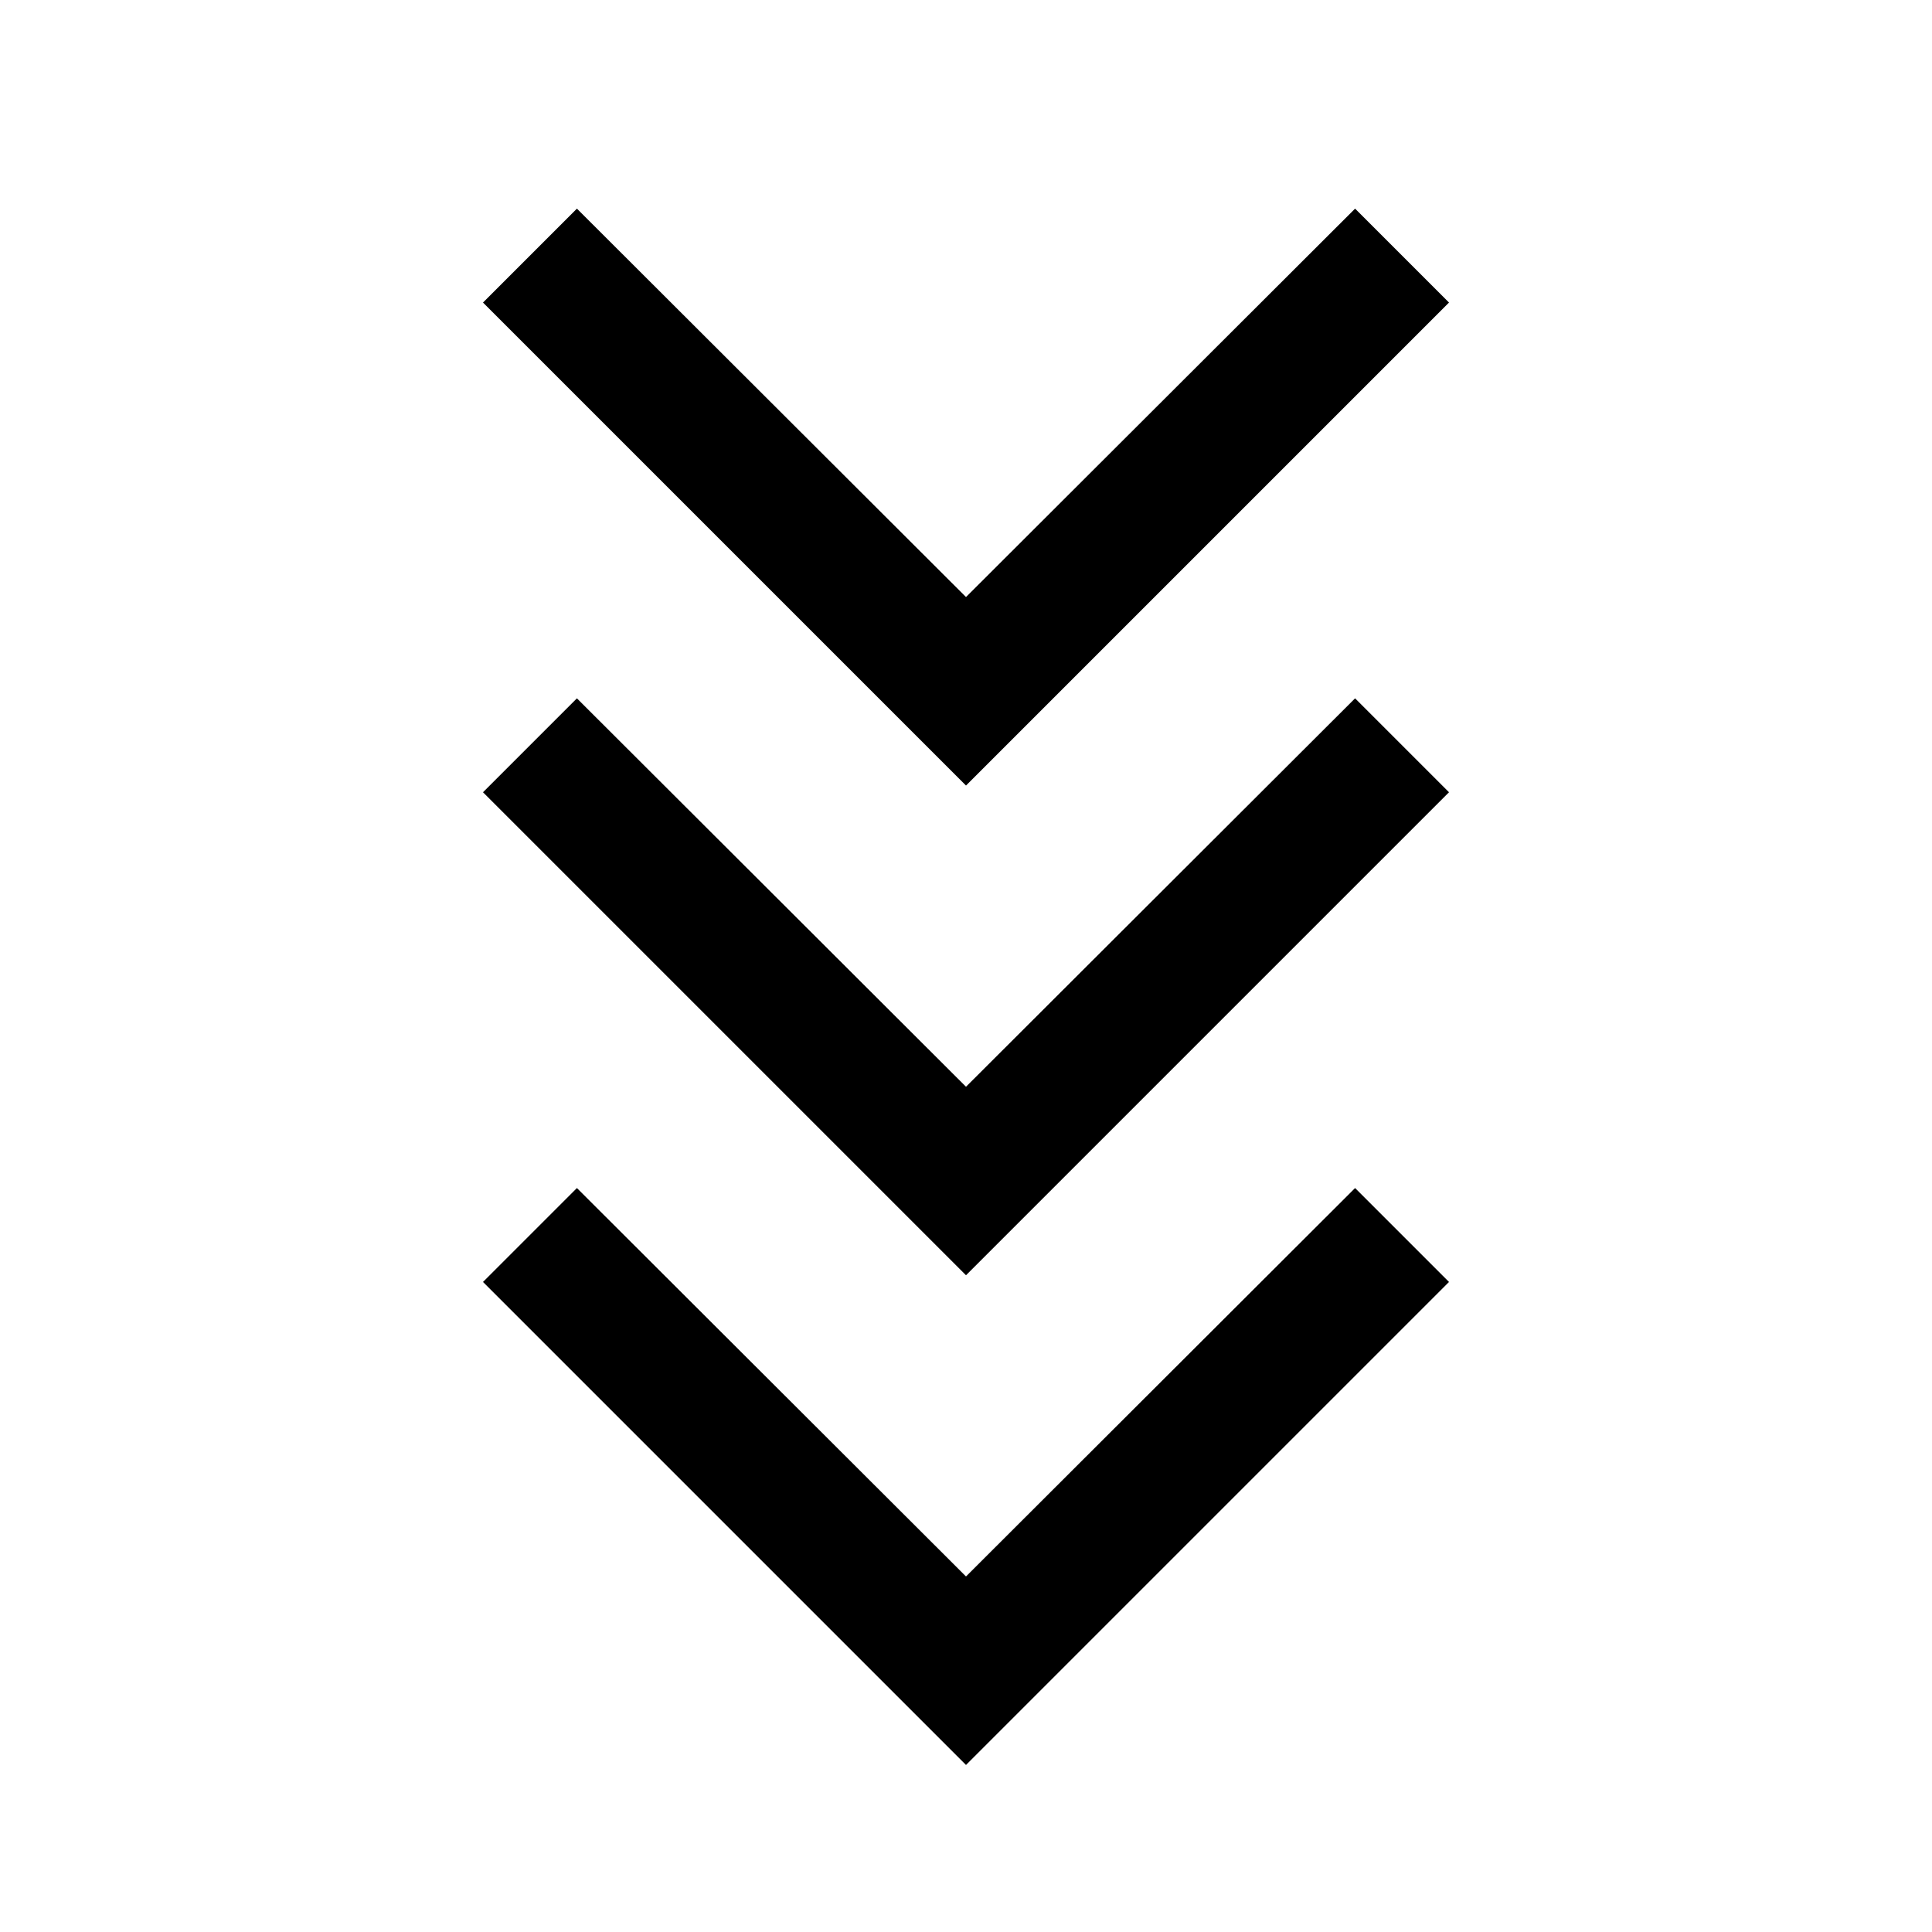 <svg xmlns="http://www.w3.org/2000/svg" height="40" viewBox="0 -960 960 960" width="40"><path d="M480-83 240-323l46.666-46.666 193.334 193 193.334-193L720-323 480-83Zm0-243.333-240-240L286.666-613 480-420l193.334-193L720-566.333l-240 240Zm0-243.334-240-240 46.666-46.666 193.334 193 193.334-193L720-809.667l-240 240Z"/></svg>